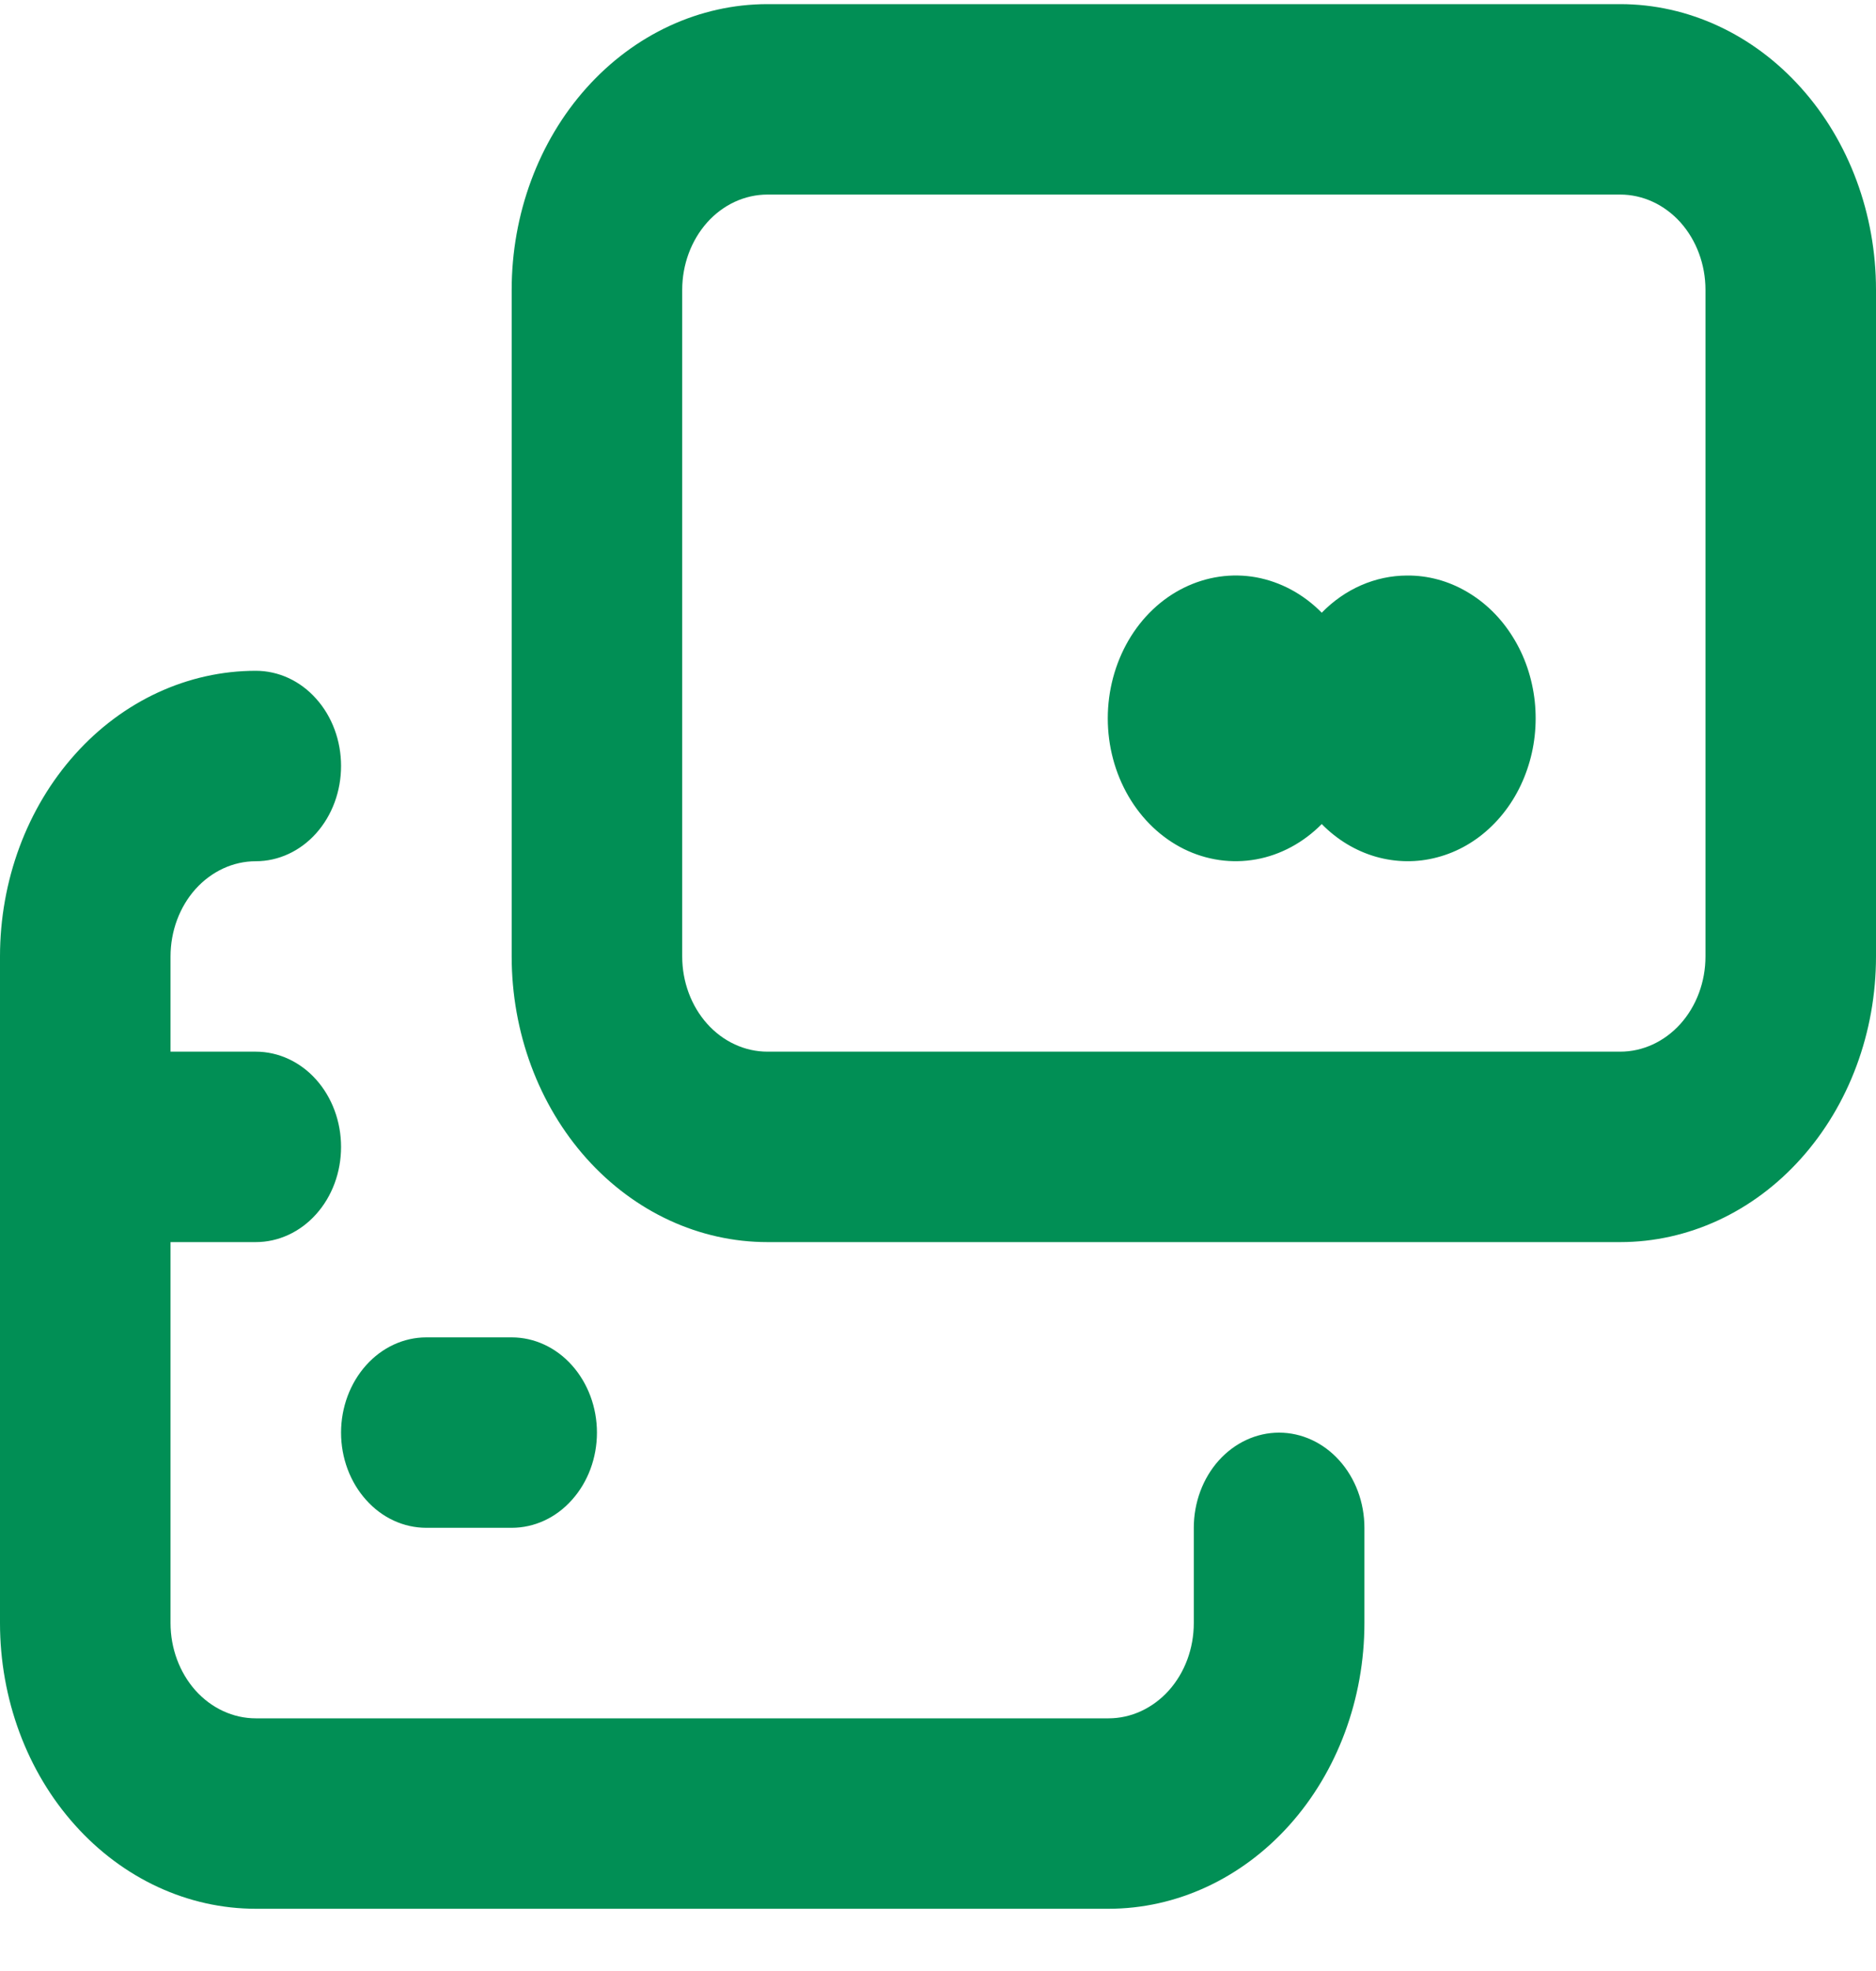 <svg width="20" height="21" viewBox="0 0 20 21" fill="none" xmlns="http://www.w3.org/2000/svg">
<path d="M17.273 0.044H8.182C7.458 0.044 6.765 0.365 6.253 0.936C5.742 1.506 5.455 2.281 5.455 3.088V10.191C5.455 10.998 5.742 11.772 6.253 12.343C6.765 12.914 7.458 13.234 8.182 13.234H17.273C17.996 13.234 18.69 12.914 19.201 12.343C19.713 11.772 20 10.998 20 10.191V3.088C20 2.281 19.713 1.506 19.201 0.936C18.69 0.365 17.996 0.044 17.273 0.044ZM18.182 10.191C18.182 10.46 18.086 10.718 17.916 10.908C17.745 11.098 17.514 11.205 17.273 11.205H8.182C7.941 11.205 7.709 11.098 7.539 10.908C7.369 10.718 7.273 10.46 7.273 10.191V3.088C7.273 2.819 7.369 2.561 7.539 2.37C7.709 2.18 7.941 2.073 8.182 2.073H17.273C17.514 2.073 17.745 2.18 17.916 2.37C18.086 2.561 18.182 2.819 18.182 3.088V10.191ZM15 6.132C14.663 6.133 14.339 6.274 14.091 6.528C13.895 6.329 13.652 6.199 13.392 6.151C13.131 6.104 12.864 6.143 12.622 6.262C12.38 6.381 12.175 6.576 12.031 6.823C11.887 7.071 11.81 7.359 11.81 7.654C11.81 7.949 11.887 8.237 12.031 8.484C12.175 8.731 12.38 8.926 12.622 9.046C12.864 9.165 13.131 9.203 13.392 9.156C13.652 9.109 13.895 8.978 14.091 8.78C14.255 8.947 14.453 9.066 14.668 9.128C14.883 9.189 15.108 9.192 15.324 9.134C15.54 9.077 15.74 8.962 15.906 8.799C16.073 8.636 16.202 8.43 16.281 8.198C16.361 7.967 16.388 7.718 16.362 7.472C16.335 7.226 16.256 6.991 16.129 6.788C16.003 6.584 15.834 6.418 15.637 6.304C15.441 6.189 15.222 6.13 15 6.132ZM13.636 15.264C13.395 15.264 13.164 15.371 12.993 15.561C12.823 15.751 12.727 16.009 12.727 16.278V17.293C12.727 17.562 12.632 17.82 12.461 18.011C12.29 18.201 12.059 18.308 11.818 18.308H2.727C2.486 18.308 2.255 18.201 2.084 18.011C1.914 17.82 1.818 17.562 1.818 17.293V13.234H2.727C2.968 13.234 3.2 13.127 3.37 12.937C3.541 12.747 3.636 12.489 3.636 12.22C3.636 11.951 3.541 11.693 3.37 11.502C3.2 11.312 2.968 11.205 2.727 11.205H1.818V10.191C1.818 9.921 1.914 9.663 2.084 9.473C2.255 9.283 2.486 9.176 2.727 9.176C2.968 9.176 3.2 9.069 3.37 8.879C3.541 8.688 3.636 8.43 3.636 8.161C3.636 7.892 3.541 7.634 3.37 7.444C3.2 7.253 2.968 7.147 2.727 7.147C2.004 7.147 1.31 7.467 0.799 8.038C0.287 8.609 0 9.383 0 10.191V17.293C0 18.1 0.287 18.875 0.799 19.445C1.31 20.016 2.004 20.337 2.727 20.337H11.818C12.541 20.337 13.235 20.016 13.747 19.445C14.258 18.875 14.546 18.1 14.546 17.293V16.278C14.546 16.009 14.45 15.751 14.279 15.561C14.109 15.371 13.877 15.264 13.636 15.264ZM4.545 16.278H5.455C5.696 16.278 5.927 16.172 6.097 15.981C6.268 15.791 6.364 15.533 6.364 15.264C6.364 14.995 6.268 14.737 6.097 14.546C5.927 14.356 5.696 14.249 5.455 14.249H4.545C4.304 14.249 4.073 14.356 3.903 14.546C3.732 14.737 3.636 14.995 3.636 15.264C3.636 15.533 3.732 15.791 3.903 15.981C4.073 16.172 4.304 16.278 4.545 16.278Z" fill="#018F55"/>
</svg>
